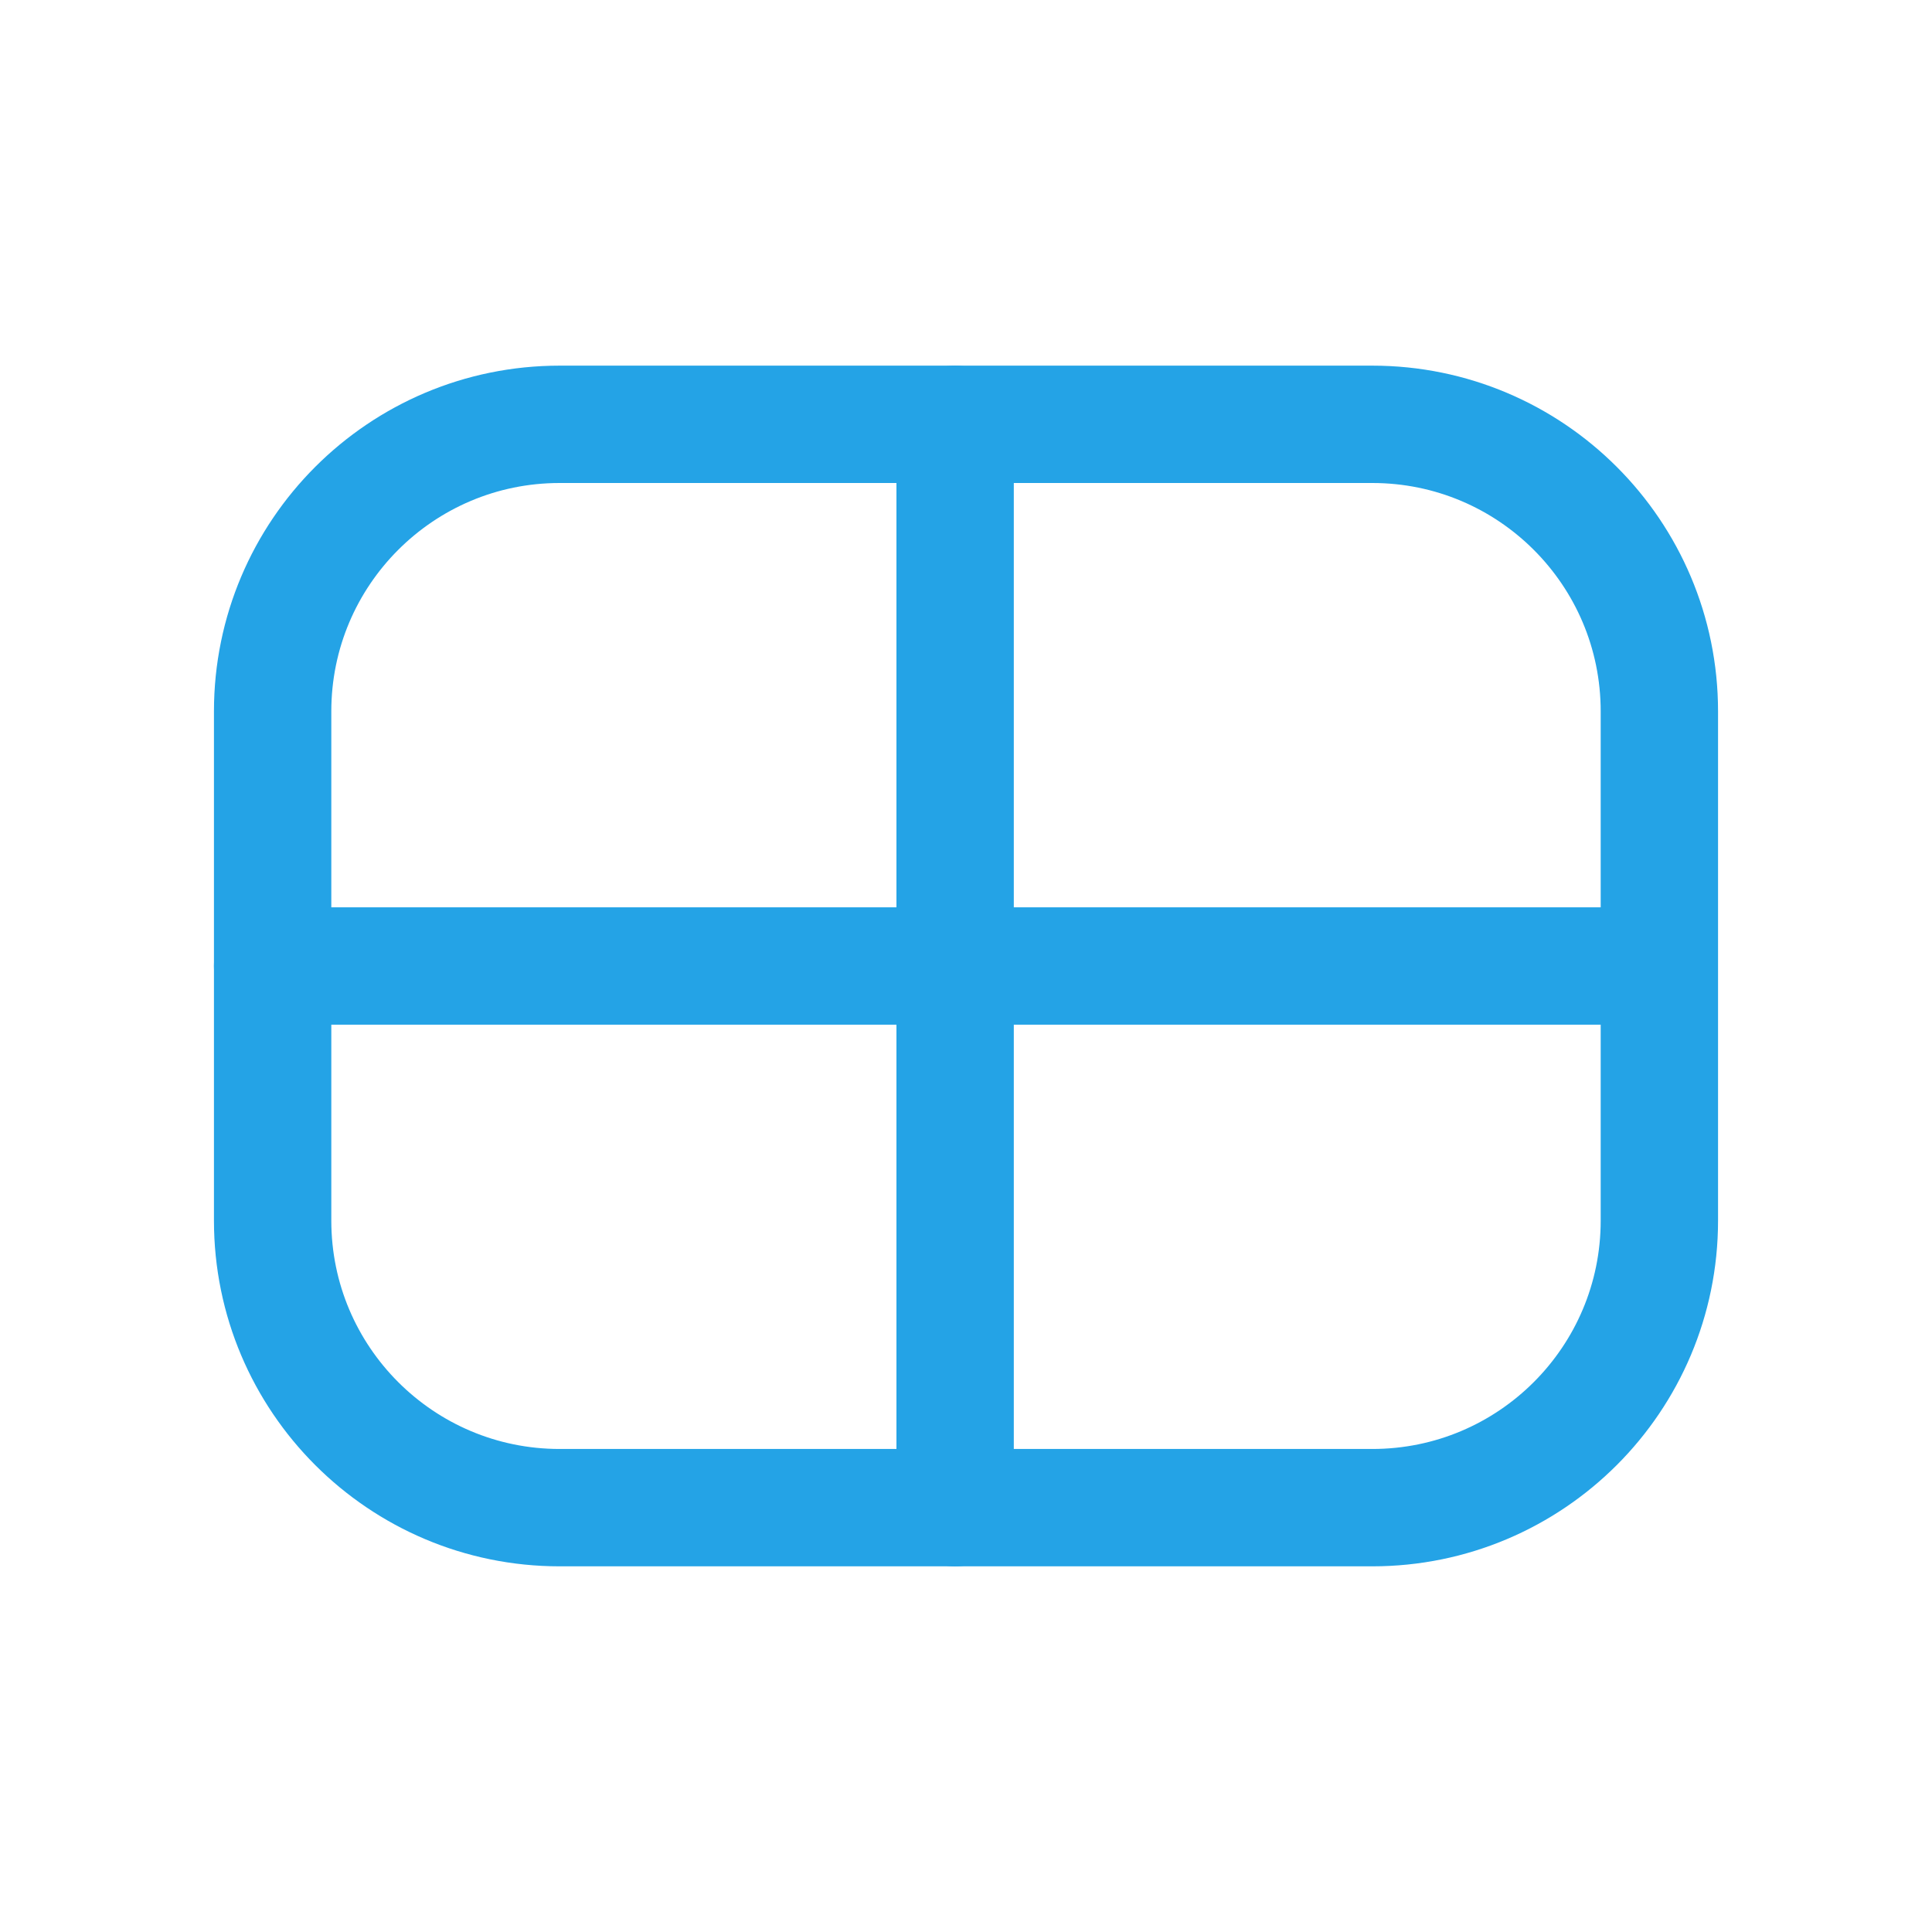 <?xml version="1.0" encoding="utf-8"?>
<!-- Generator: Adobe Illustrator 15.0.0, SVG Export Plug-In . SVG Version: 6.00 Build 0)  -->
<!DOCTYPE svg PUBLIC "-//W3C//DTD SVG 1.0//EN" "http://www.w3.org/TR/2001/REC-SVG-20010904/DTD/svg10.dtd">
<svg version="1.0" id="Layer_1" xmlns="http://www.w3.org/2000/svg" xmlns:xlink="http://www.w3.org/1999/xlink" x="0px" y="0px"
	 width="70px" height="70px" viewBox="0 0 70 70" style="enable-background:new 0 0 70 70;" xml:space="preserve">
<g>
	<path style="fill:none;stroke:#24A3E6;stroke-width:4.252;stroke-linecap:round;stroke-linejoin:round;stroke-miterlimit:10;" d="
		M49.721,15.374c5.744,0,10.401,4.656,10.401,10.4v18.451c0,5.744-4.657,10.4-10.401,10.4H20.277c-5.743,0-10.399-4.656-10.399-10.4
		V25.774c0-5.744,4.656-10.4,10.399-10.4H49.721z"/>
	
		<line style="fill:none;stroke:#24A3E6;stroke-width:4.252;stroke-linecap:round;stroke-linejoin:round;stroke-miterlimit:10;" x1="9.878" y1="35" x2="59.335" y2="35"/>
	
		<line style="fill:none;stroke:#24A3E6;stroke-width:4.252;stroke-linecap:round;stroke-linejoin:round;stroke-miterlimit:10;" x1="34.606" y1="54.626" x2="34.606" y2="15.374"/>
</g>
</svg>
